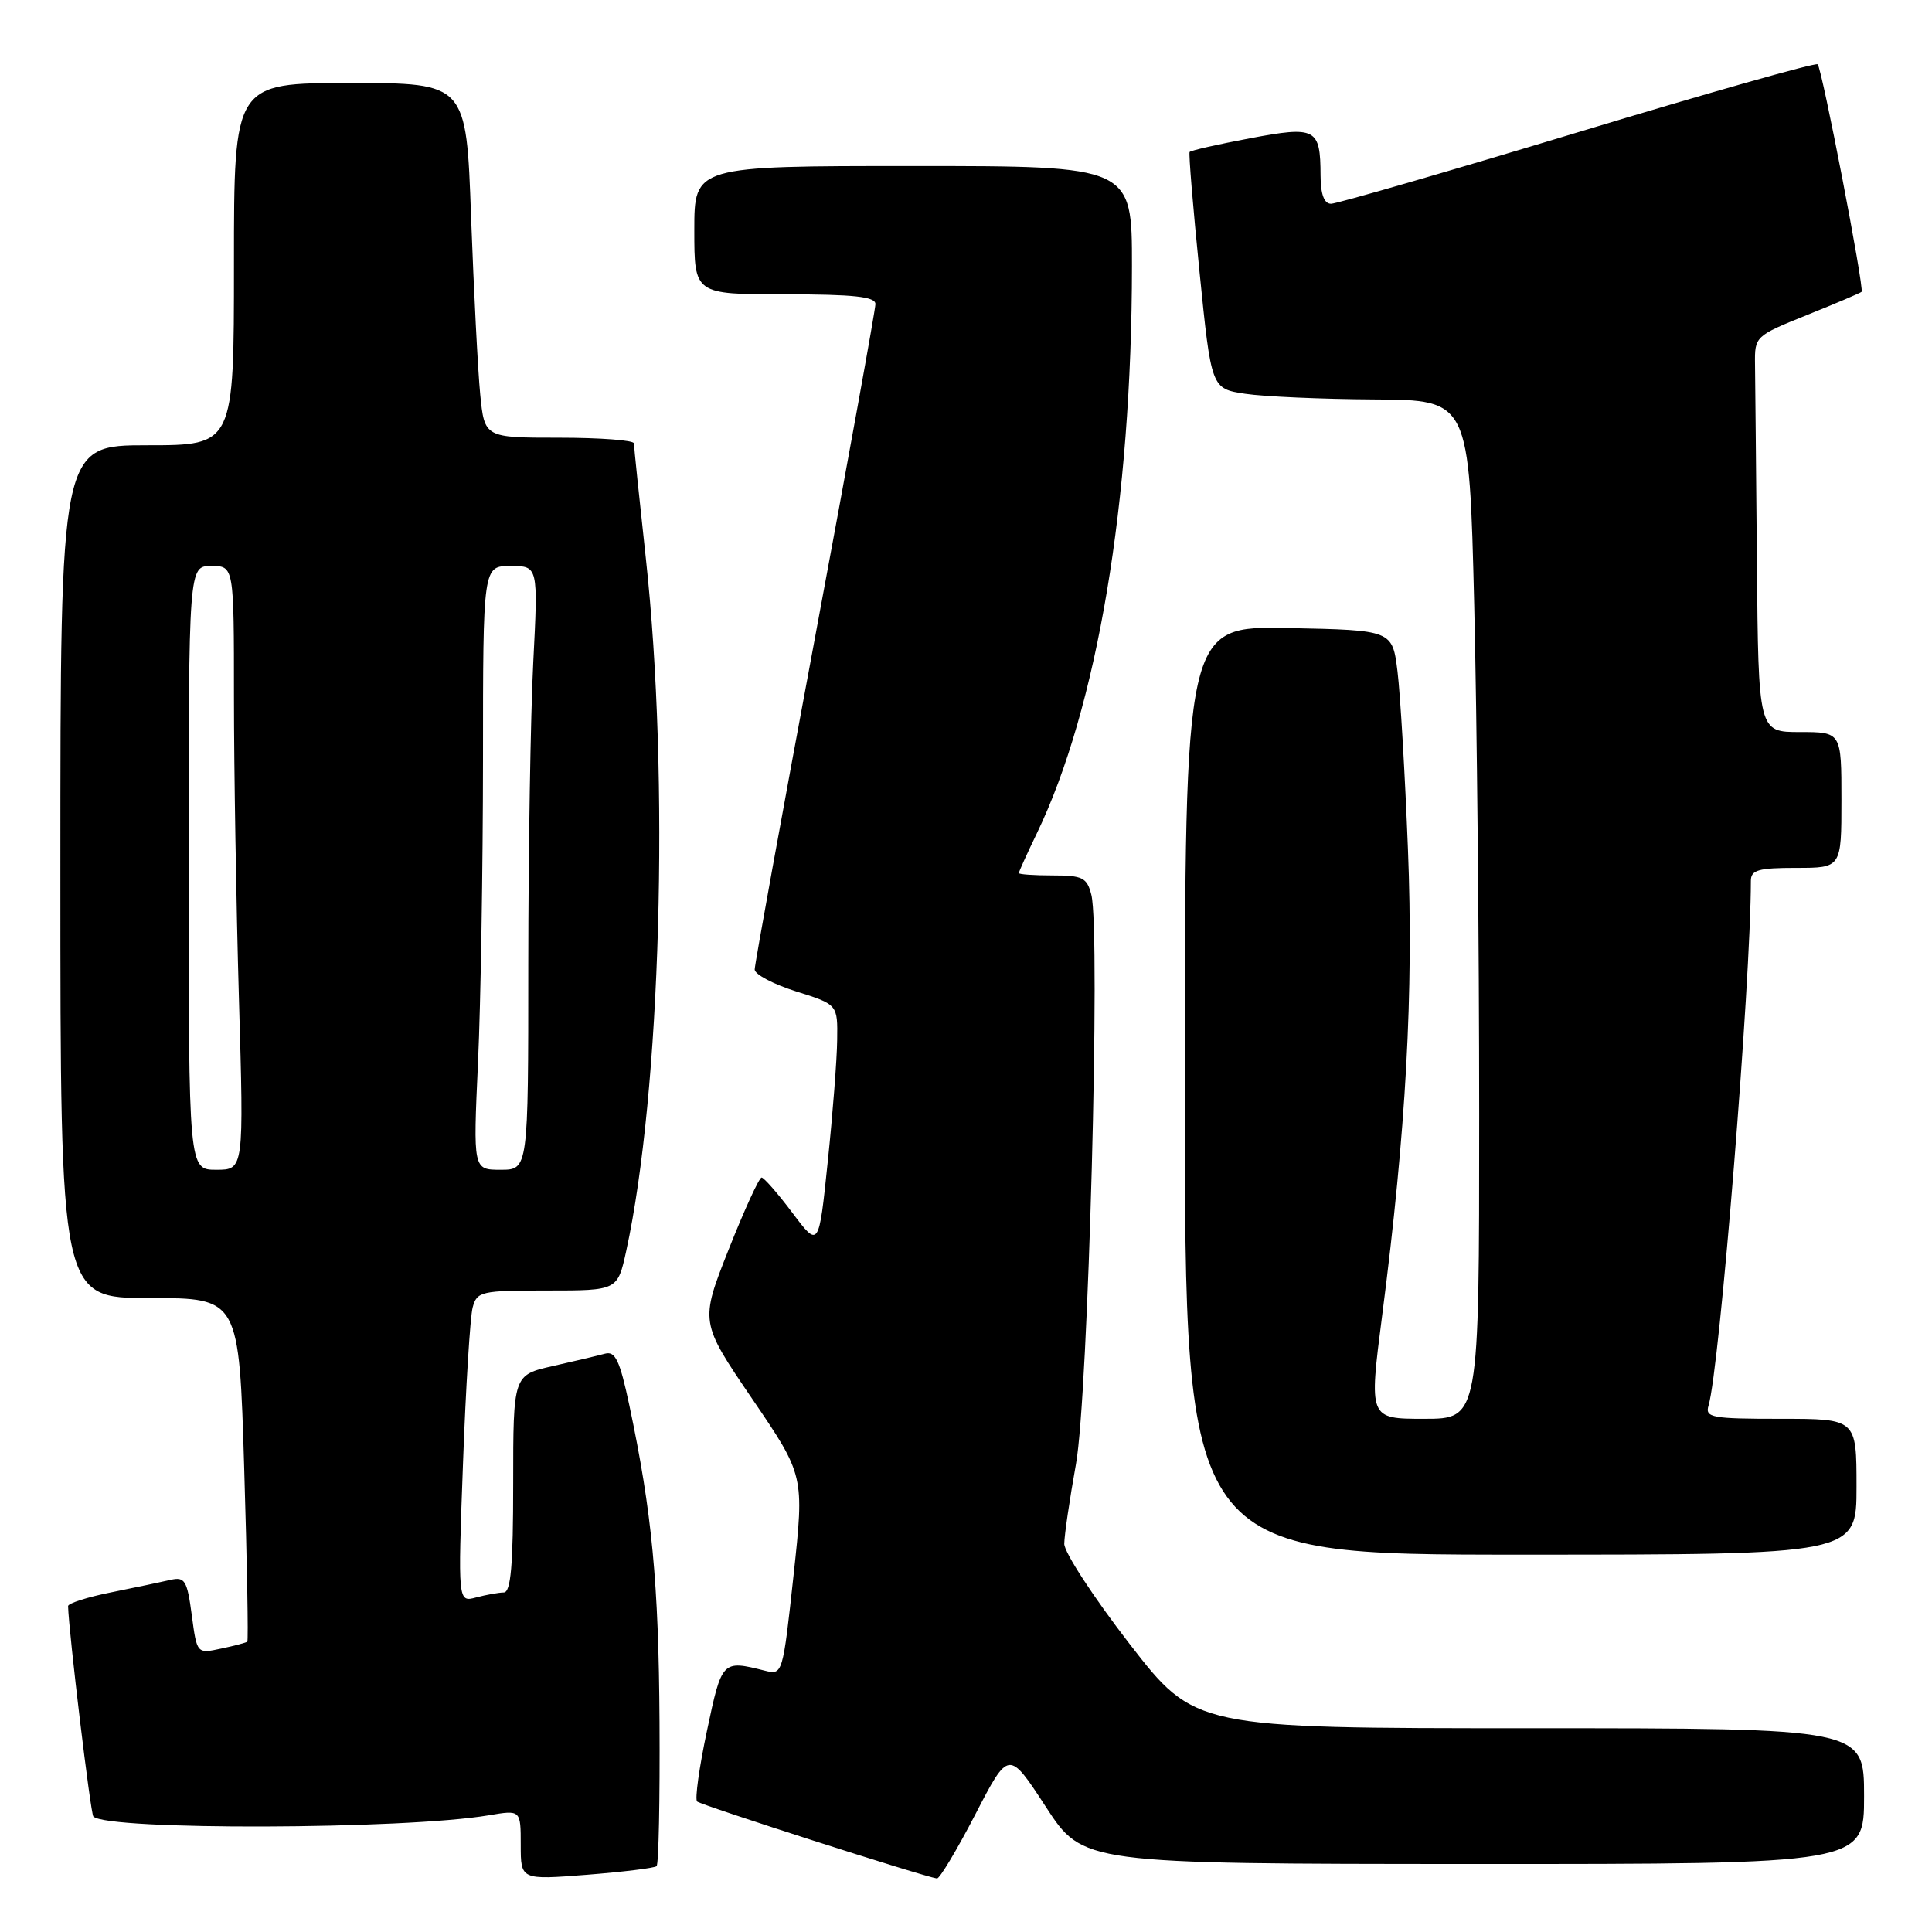 <?xml version="1.0" encoding="UTF-8" standalone="no"?>
<!DOCTYPE svg PUBLIC "-//W3C//DTD SVG 1.1//EN" "http://www.w3.org/Graphics/SVG/1.1/DTD/svg11.dtd" >
<svg xmlns="http://www.w3.org/2000/svg" xmlns:xlink="http://www.w3.org/1999/xlink" version="1.1" viewBox="0 0 256 256">
 <g >
 <path fill="currentColor"
d=" M 87.00 247.28 C 87.28 247.04 87.45 238.43 87.39 228.17 C 87.28 209.70 86.39 200.36 83.39 186.21 C 82.13 180.27 81.53 179.00 80.17 179.37 C 79.25 179.62 76.14 180.36 73.25 181.01 C 68.00 182.20 68.00 182.20 68.00 196.60 C 68.00 207.45 67.69 211.00 66.75 211.01 C 66.06 211.02 64.41 211.32 63.09 211.67 C 60.67 212.32 60.67 212.32 61.35 193.91 C 61.72 183.78 62.30 174.49 62.63 173.25 C 63.20 171.12 63.73 171.00 72.53 171.00 C 81.83 171.00 81.83 171.00 82.98 165.75 C 87.56 144.74 88.75 103.09 85.58 74.00 C 84.71 66.03 84.00 59.16 84.00 58.75 C 84.00 58.34 79.54 58.00 74.10 58.00 C 64.20 58.00 64.20 58.00 63.63 52.25 C 63.32 49.09 62.78 38.51 62.42 28.75 C 61.79 11.00 61.79 11.00 46.39 11.00 C 31.00 11.00 31.00 11.00 31.00 35.00 C 31.00 59.00 31.00 59.00 19.50 59.00 C 8.00 59.00 8.00 59.00 8.00 115.50 C 8.00 172.00 8.00 172.00 19.84 172.00 C 31.68 172.00 31.68 172.00 32.36 194.65 C 32.74 207.10 32.92 217.40 32.77 217.53 C 32.62 217.66 31.06 218.08 29.29 218.45 C 26.09 219.14 26.09 219.14 25.41 214.00 C 24.80 209.42 24.49 208.91 22.61 209.34 C 21.45 209.61 17.91 210.35 14.75 210.99 C 11.59 211.62 9.01 212.45 9.02 212.82 C 9.12 216.34 12.00 240.34 12.37 240.70 C 14.21 242.55 53.61 242.43 64.75 240.54 C 69.00 239.82 69.00 239.82 69.00 244.46 C 69.00 249.10 69.00 249.10 77.75 248.42 C 82.56 248.04 86.72 247.53 87.00 247.28 Z  M 129.23 240.43 C 133.66 231.86 133.66 231.86 138.58 239.42 C 143.50 246.97 143.50 246.97 195.25 246.99 C 247.00 247.00 247.00 247.00 247.00 238.00 C 247.00 229.00 247.00 229.00 202.66 229.00 C 158.33 229.00 158.33 229.00 149.66 217.81 C 144.90 211.65 141.01 205.69 141.02 204.56 C 141.03 203.43 141.73 198.68 142.57 194.00 C 144.20 185.00 145.85 123.54 144.61 118.57 C 144.03 116.29 143.46 116.00 139.48 116.00 C 137.02 116.00 135.00 115.86 135.00 115.69 C 135.00 115.52 136.07 113.15 137.38 110.44 C 145.38 93.83 149.97 66.48 149.99 35.25 C 150.00 22.00 150.00 22.00 121.00 22.00 C 92.00 22.00 92.00 22.00 92.00 30.50 C 92.00 39.00 92.00 39.00 104.00 39.00 C 113.13 39.00 116.00 39.31 116.00 40.29 C 116.00 41.00 112.40 60.87 108.00 84.44 C 103.60 108.01 100.00 127.82 100.00 128.46 C 100.00 129.11 102.47 130.41 105.50 131.37 C 111.00 133.10 111.00 133.10 110.93 137.80 C 110.90 140.39 110.34 147.64 109.68 153.93 C 108.50 165.36 108.50 165.36 105.00 160.71 C 103.08 158.15 101.24 156.05 100.92 156.03 C 100.60 156.01 98.63 160.32 96.54 165.59 C 92.75 175.18 92.75 175.18 99.66 185.34 C 106.58 195.50 106.58 195.50 105.15 208.73 C 103.72 221.91 103.70 221.96 101.33 221.37 C 95.69 219.95 95.65 220.00 93.68 229.32 C 92.65 234.18 92.06 238.40 92.37 238.71 C 92.85 239.18 122.31 248.64 124.15 248.91 C 124.50 248.96 126.79 245.14 129.23 240.43 Z  M 246.00 197.00 C 246.00 188.00 246.00 188.00 235.93 188.00 C 226.81 188.00 225.91 187.84 226.39 186.25 C 227.86 181.39 232.00 130.03 232.00 116.72 C 232.00 115.28 233.00 115.00 238.00 115.00 C 244.00 115.00 244.00 115.00 244.00 106.00 C 244.00 97.00 244.00 97.00 238.50 97.00 C 233.00 97.00 233.00 97.00 232.80 74.50 C 232.69 62.12 232.58 50.32 232.55 48.27 C 232.50 44.57 232.57 44.51 239.44 41.74 C 243.26 40.21 246.51 38.82 246.67 38.67 C 247.06 38.27 241.43 9.10 240.85 8.52 C 240.60 8.26 226.29 12.32 209.07 17.53 C 191.84 22.74 177.13 27.00 176.37 27.00 C 175.46 27.00 174.99 25.75 174.98 23.25 C 174.96 16.97 174.38 16.67 165.59 18.33 C 161.35 19.13 157.77 19.94 157.63 20.14 C 157.49 20.34 158.08 27.47 158.94 36.00 C 160.50 51.50 160.50 51.50 165.00 52.18 C 167.47 52.55 175.17 52.89 182.09 52.93 C 194.68 53.00 194.68 53.00 195.34 80.16 C 195.70 95.10 196.00 125.48 196.00 147.66 C 196.00 188.00 196.00 188.00 188.69 188.00 C 181.38 188.00 181.38 188.00 183.15 174.25 C 186.31 149.80 187.32 131.57 186.56 112.50 C 186.17 102.60 185.55 92.03 185.18 89.00 C 184.50 83.50 184.50 83.50 170.75 83.22 C 157.00 82.94 157.00 82.94 157.00 144.47 C 157.00 206.00 157.00 206.00 201.50 206.00 C 246.00 206.00 246.00 206.00 246.00 197.00 Z  M 25.00 115.00 C 25.00 75.00 25.00 75.00 28.00 75.00 C 31.00 75.00 31.00 75.00 31.00 92.34 C 31.00 101.87 31.30 119.87 31.66 132.34 C 32.32 155.00 32.32 155.00 28.66 155.00 C 25.00 155.00 25.00 155.00 25.00 115.00 Z  M 63.34 140.75 C 63.70 132.91 63.99 114.91 64.00 100.75 C 64.00 75.00 64.00 75.00 67.65 75.00 C 71.31 75.00 71.31 75.00 70.66 87.75 C 70.30 94.76 70.01 112.76 70.00 127.75 C 70.00 155.00 70.00 155.00 66.34 155.00 C 62.69 155.00 62.69 155.00 63.34 140.75 Z "/>
</g>
</svg>